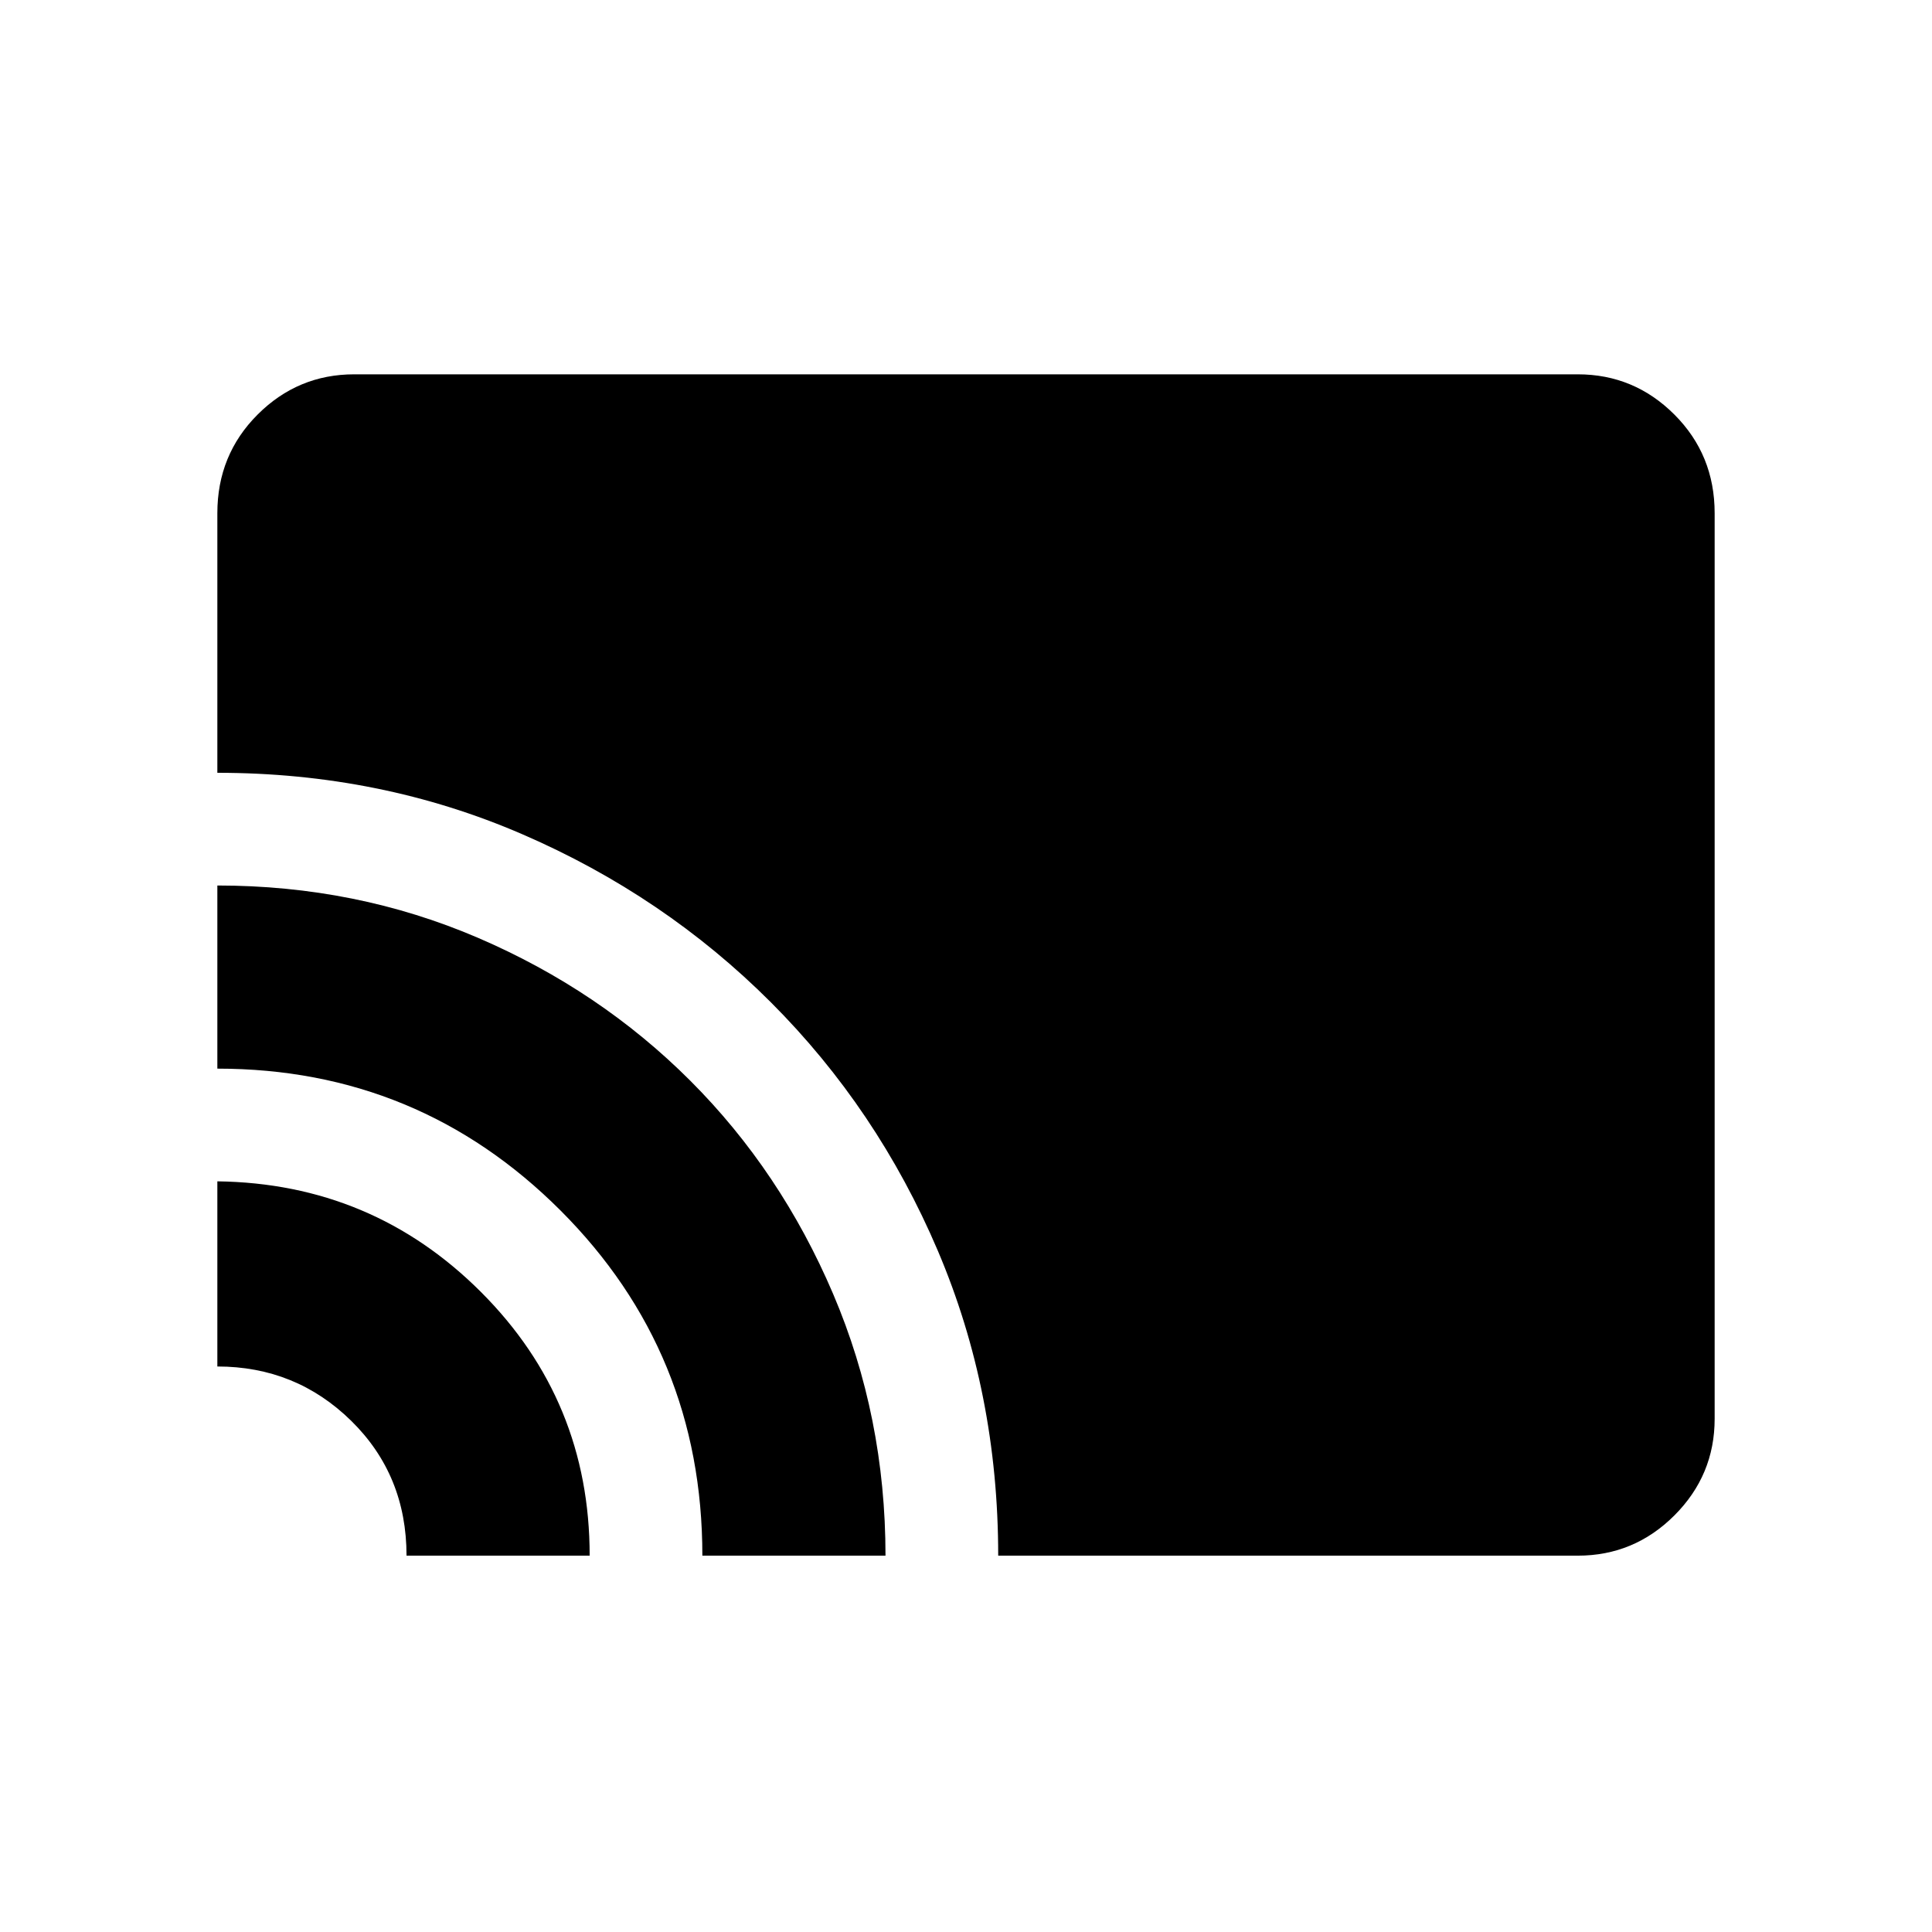 <svg xmlns="http://www.w3.org/2000/svg" height="24" width="24"><path d="M12.4 19.325Q12.4 17.3 11.65 15.537Q10.9 13.775 9.575 12.45Q8.25 11.125 6.488 10.363Q4.725 9.6 2.7 9.6V6.375Q2.7 5.65 3.2 5.15Q3.7 4.65 4.4 4.65H19.6Q20.3 4.65 20.8 5.15Q21.3 5.65 21.3 6.375V17.625Q21.3 18.325 20.8 18.825Q20.3 19.325 19.6 19.325ZM8.725 19.325Q8.725 16.8 6.963 15.037Q5.2 13.275 2.7 13.275V11Q4.425 11 5.938 11.65Q7.45 12.3 8.575 13.425Q9.7 14.55 10.35 16.075Q11 17.6 11 19.325ZM5.05 19.325Q5.05 18.325 4.363 17.65Q3.675 16.975 2.7 16.975V14.675Q4.625 14.7 5.975 16.05Q7.325 17.4 7.325 19.325Z"/></svg>